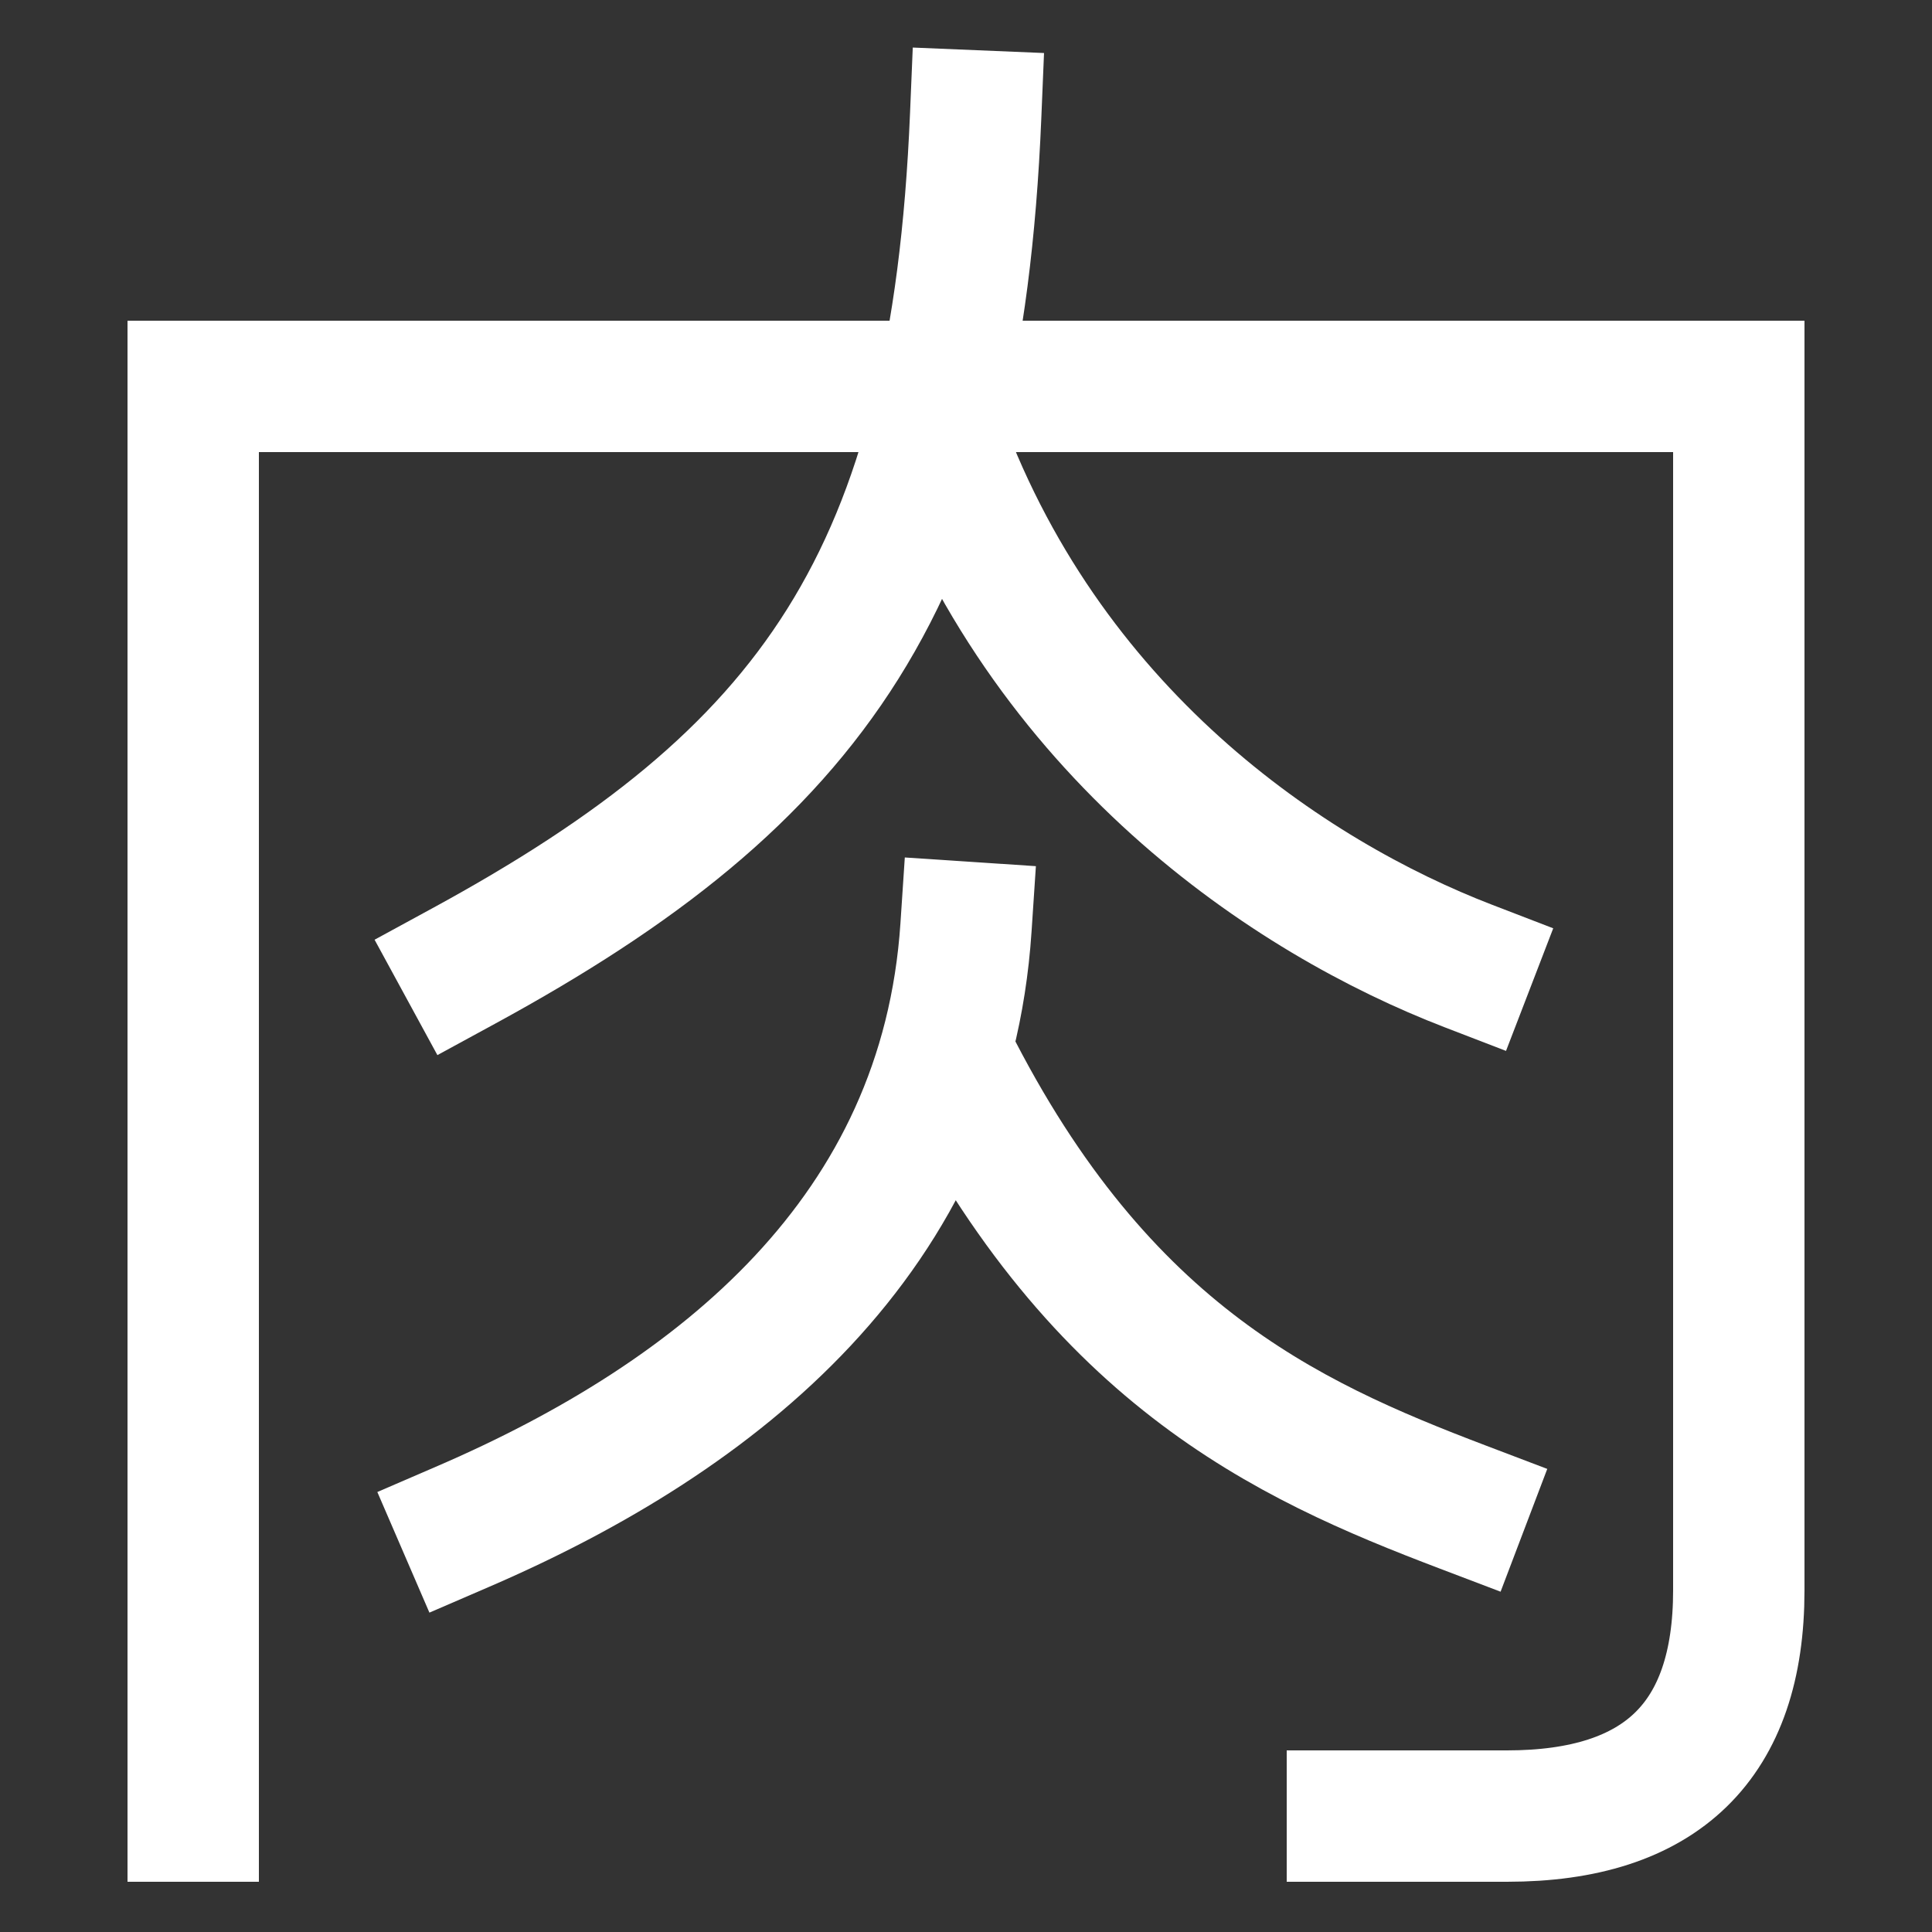 <svg xmlns="http://www.w3.org/2000/svg" xmlns:xlink="http://www.w3.org/1999/xlink" viewBox="0 0 1000 1000"><rect x="0" y="0" width="1000" height="1000" fill="#333333" stroke="none"/><defs><style>.a,.b{fill:none;}.b{stroke:#fff;stroke-linecap:square;stroke-miterlimit:2;stroke-width:68px;}.c{clip-path:url(#a);}.d{clip-path:url(#b);}</style><clipPath id="a"><polygon class="a" points="420 660 418.98 470 515.21 100 900 100 900 660 420 660"/></clipPath><clipPath id="b"><polygon class="a" points="980 980 420 980 418.98 790 525.5 380.43 980 381 980 980"/></clipPath></defs><title>meat</title><path class="b" d="M100,940V200H900V823.16Q900,940,780,940H700"/><path class="b" d="M240,500C420,402,495,300,505,60"/><g class="c"><path class="b" d="M760,500c-91.91-35.39-220-120-276-280"/></g><path class="b" d="M240,790c132-57,249.45-151,260-310"/><g class="d"><path class="b" d="M757,780c-92.07-35-191-80-269-240"/></g></svg>